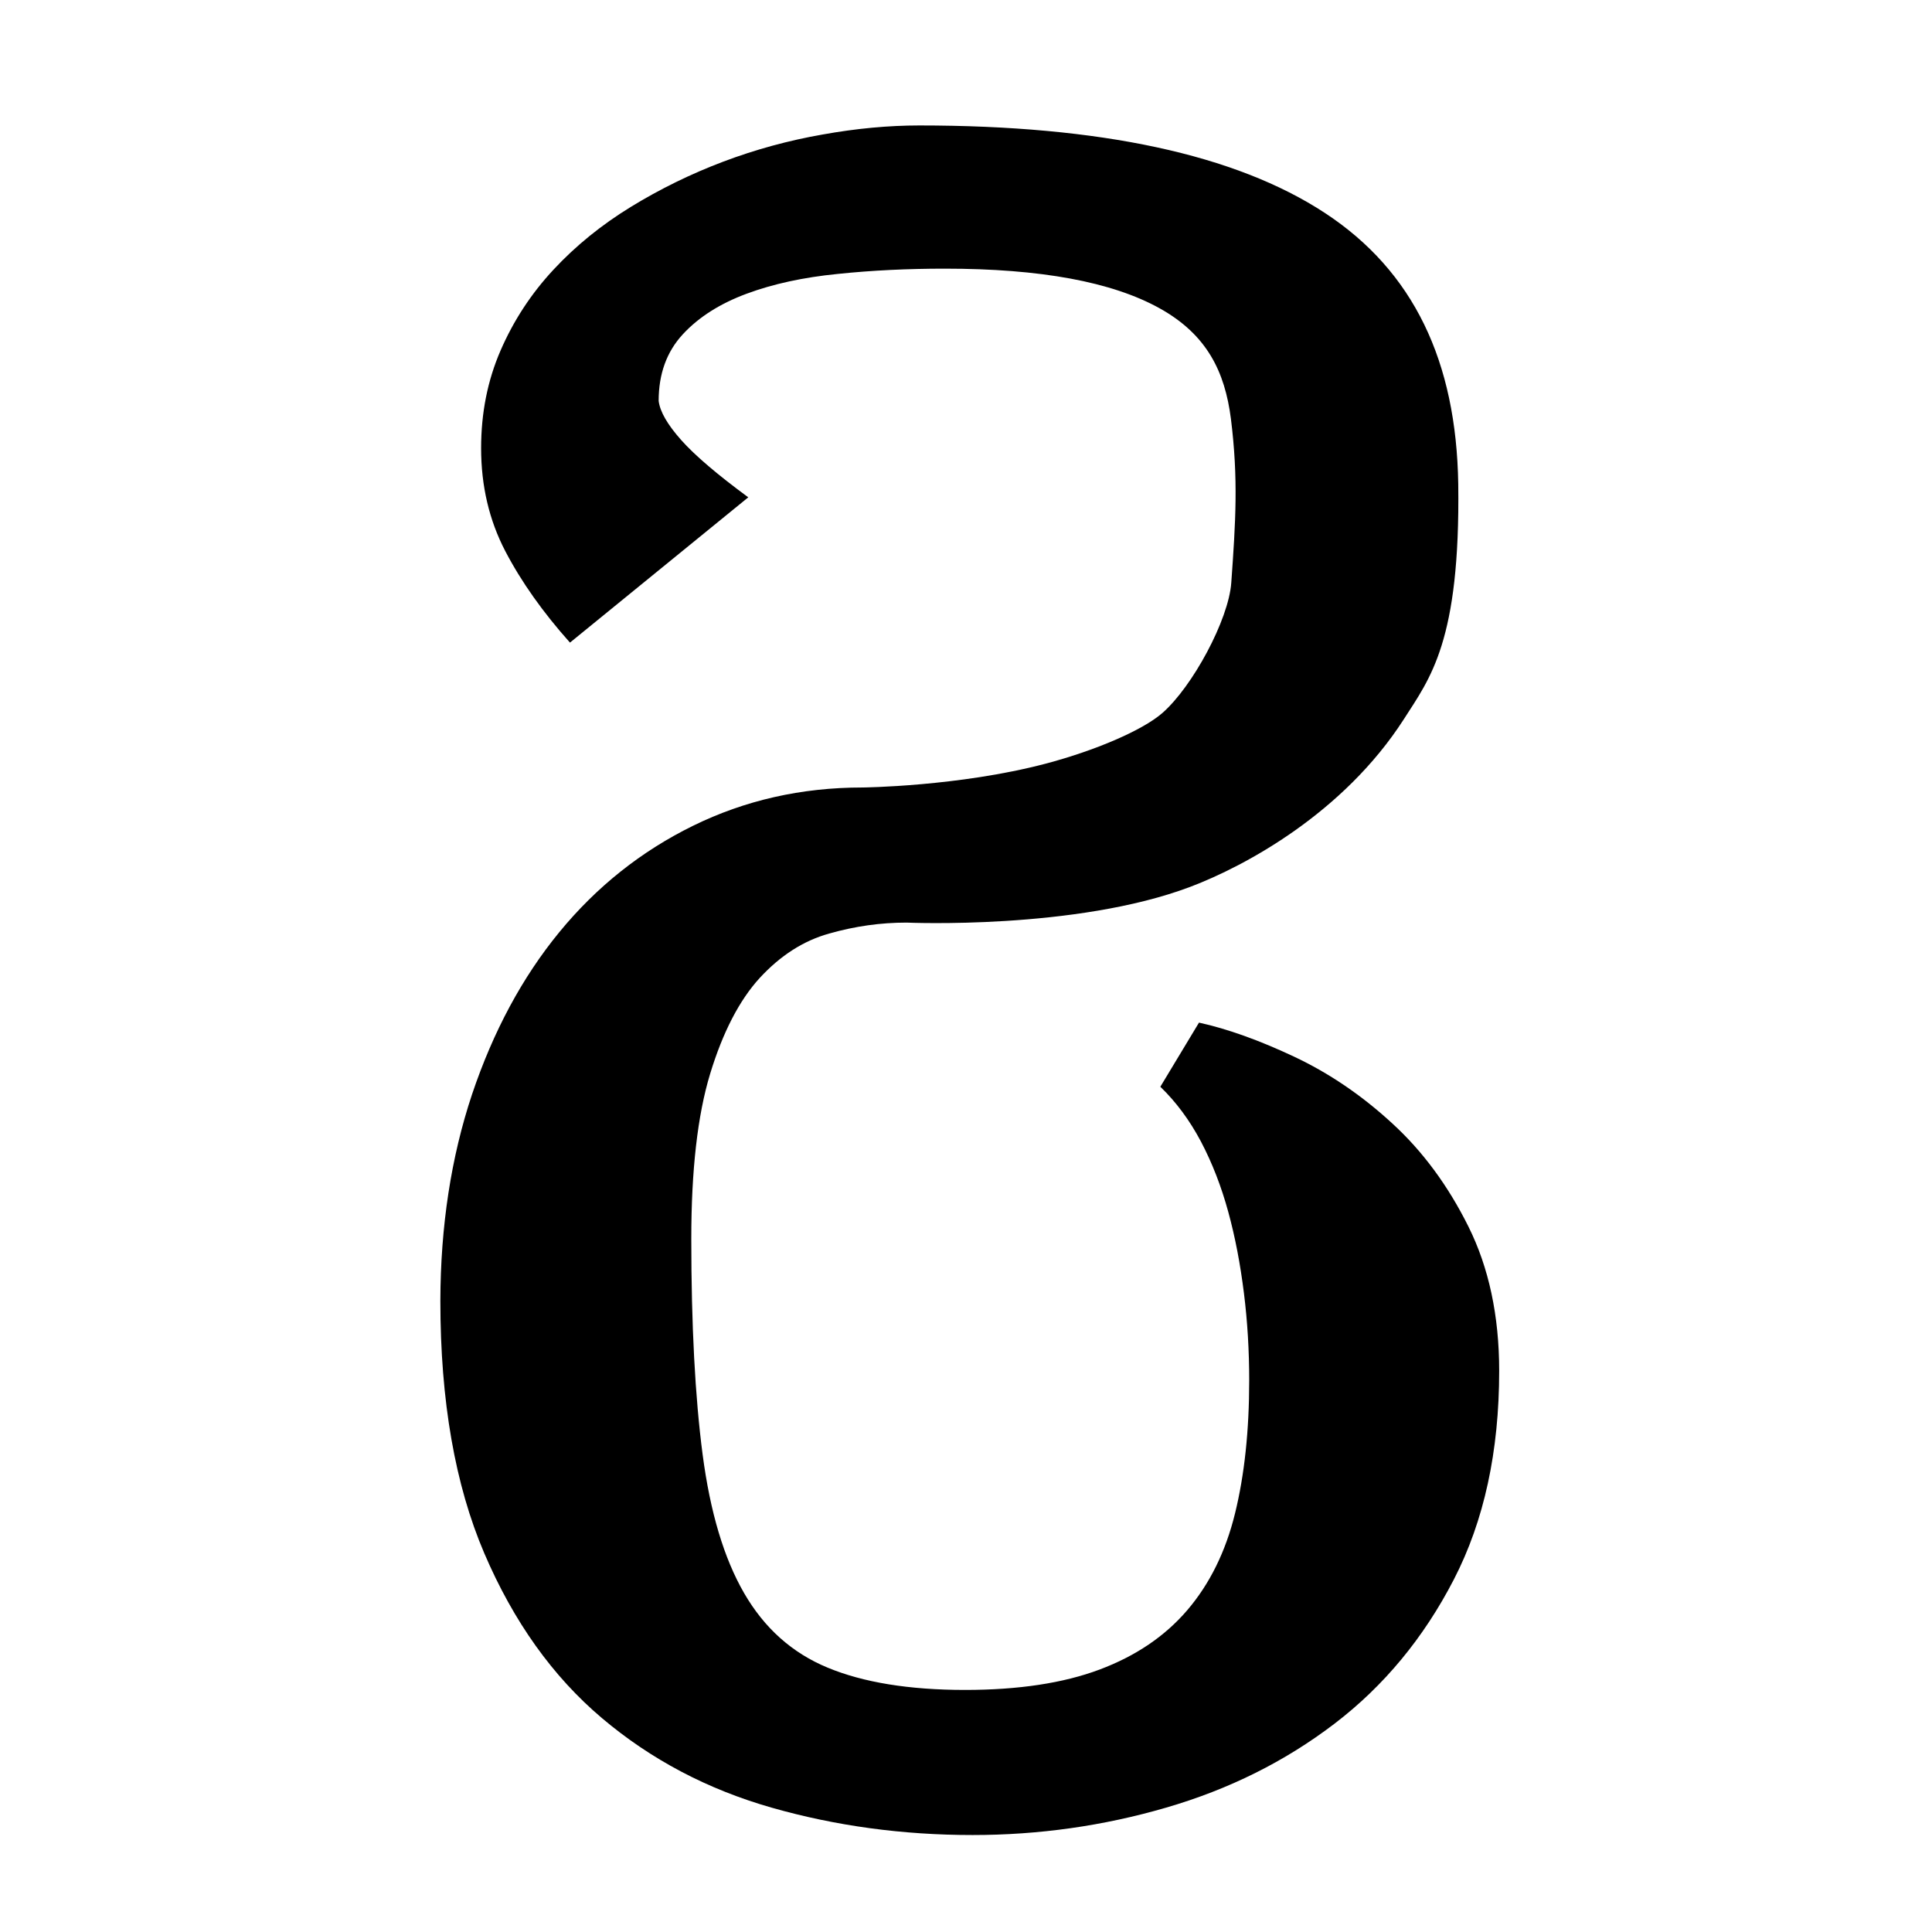 <svg xmlns="http://www.w3.org/2000/svg" viewBox="0 0 1024 1024">
    <path d="M233.4 689.5c0 53 7.8 97.6 23.3 133.8s36.3 65.3 62.3 87.3 56 37.8 90 47.5 69.5 14.5 106.5 14.5c35 0 69.2-4.8 102.5-14.5 33.4-9.7 63.1-24.5 89.3-44.5 26.2-20 47.3-45.5 63.3-76.5s24-67.8 24-110.5c0-29.3-5.5-54.8-16.3-76.5s-24.3-40-40.5-54.8c-16.2-14.9-33.5-26.6-52-35.3s-35.3-14.7-50.3-18L615 576c8.3 8 15.5 17.7 21.5 29 6 11.4 10.8 23.8 14.5 37.3 3.7 13.5 6.4 27.8 8.3 43 1.9 15.2 2.8 30.6 2.8 46.3 0 26.7-2.5 50.1-7.5 70.5s-13.5 37.5-25.3 51.3-27.3 24.3-46.5 31.5c-19.2 7.2-43 10.8-71.3 10.8-29.7 0-54-4-72.8-11.8-18.9-7.8-33.6-21-44.3-39.5s-18-43-22-73.5-6-68.6-6-114.3c0-36.3 3.3-65.5 10-87.5s15.5-39 26.3-50.8c10.9-11.8 23.1-19.7 36.8-23.5 13.7-3.9 27.3-5.8 41-5.8 0 0 89.8 4 150.5-19 29-11 81-39 113-88.7 14-21.9 30-41.3 28.9-124.7-1-65-23.6-112.9-70.8-143.8-47.2-30.9-118.8-46.3-214.8-46.3-16.4 0-33.5 1.6-51.3 4.8-17.8 3.1-35.5 7.9-52.7 14.4s-33.5 14.5-49 24-29.2 20.6-41 33.3-21.1 26.9-28 42.8-10.3 33.1-10.3 51.8c0 20 4.3 38.2 12.8 54.5s20 32.5 34.3 48.5l94.5-77c-16.3-12-28.2-22.1-35.5-30.3s-11.3-15.1-12-20.8c0-14.4 4.3-26.1 12.8-35.3s19.8-16.3 33.8-21.5 30.1-8.7 48.3-10.5c18.2-1.9 37.1-2.8 56.8-2.8 50.7 0 88.6 7 113.8 21 25.2 14 34.6 33.7 37.8 58.5 4 32 2.5 54.8.2 87-1.4 19.6-20.5 55-36.5 69-10.5 9.2-35.8 20-62 26.9-46 12.1-97 12.6-97 12.6-32.4 0-62.3 6.8-89.8 20.3S316.2 470 296.5 494s-35.1 52.7-46.3 86c-11.1 33.3-16.7 69.8-16.8 109.5z"/>
</svg>
